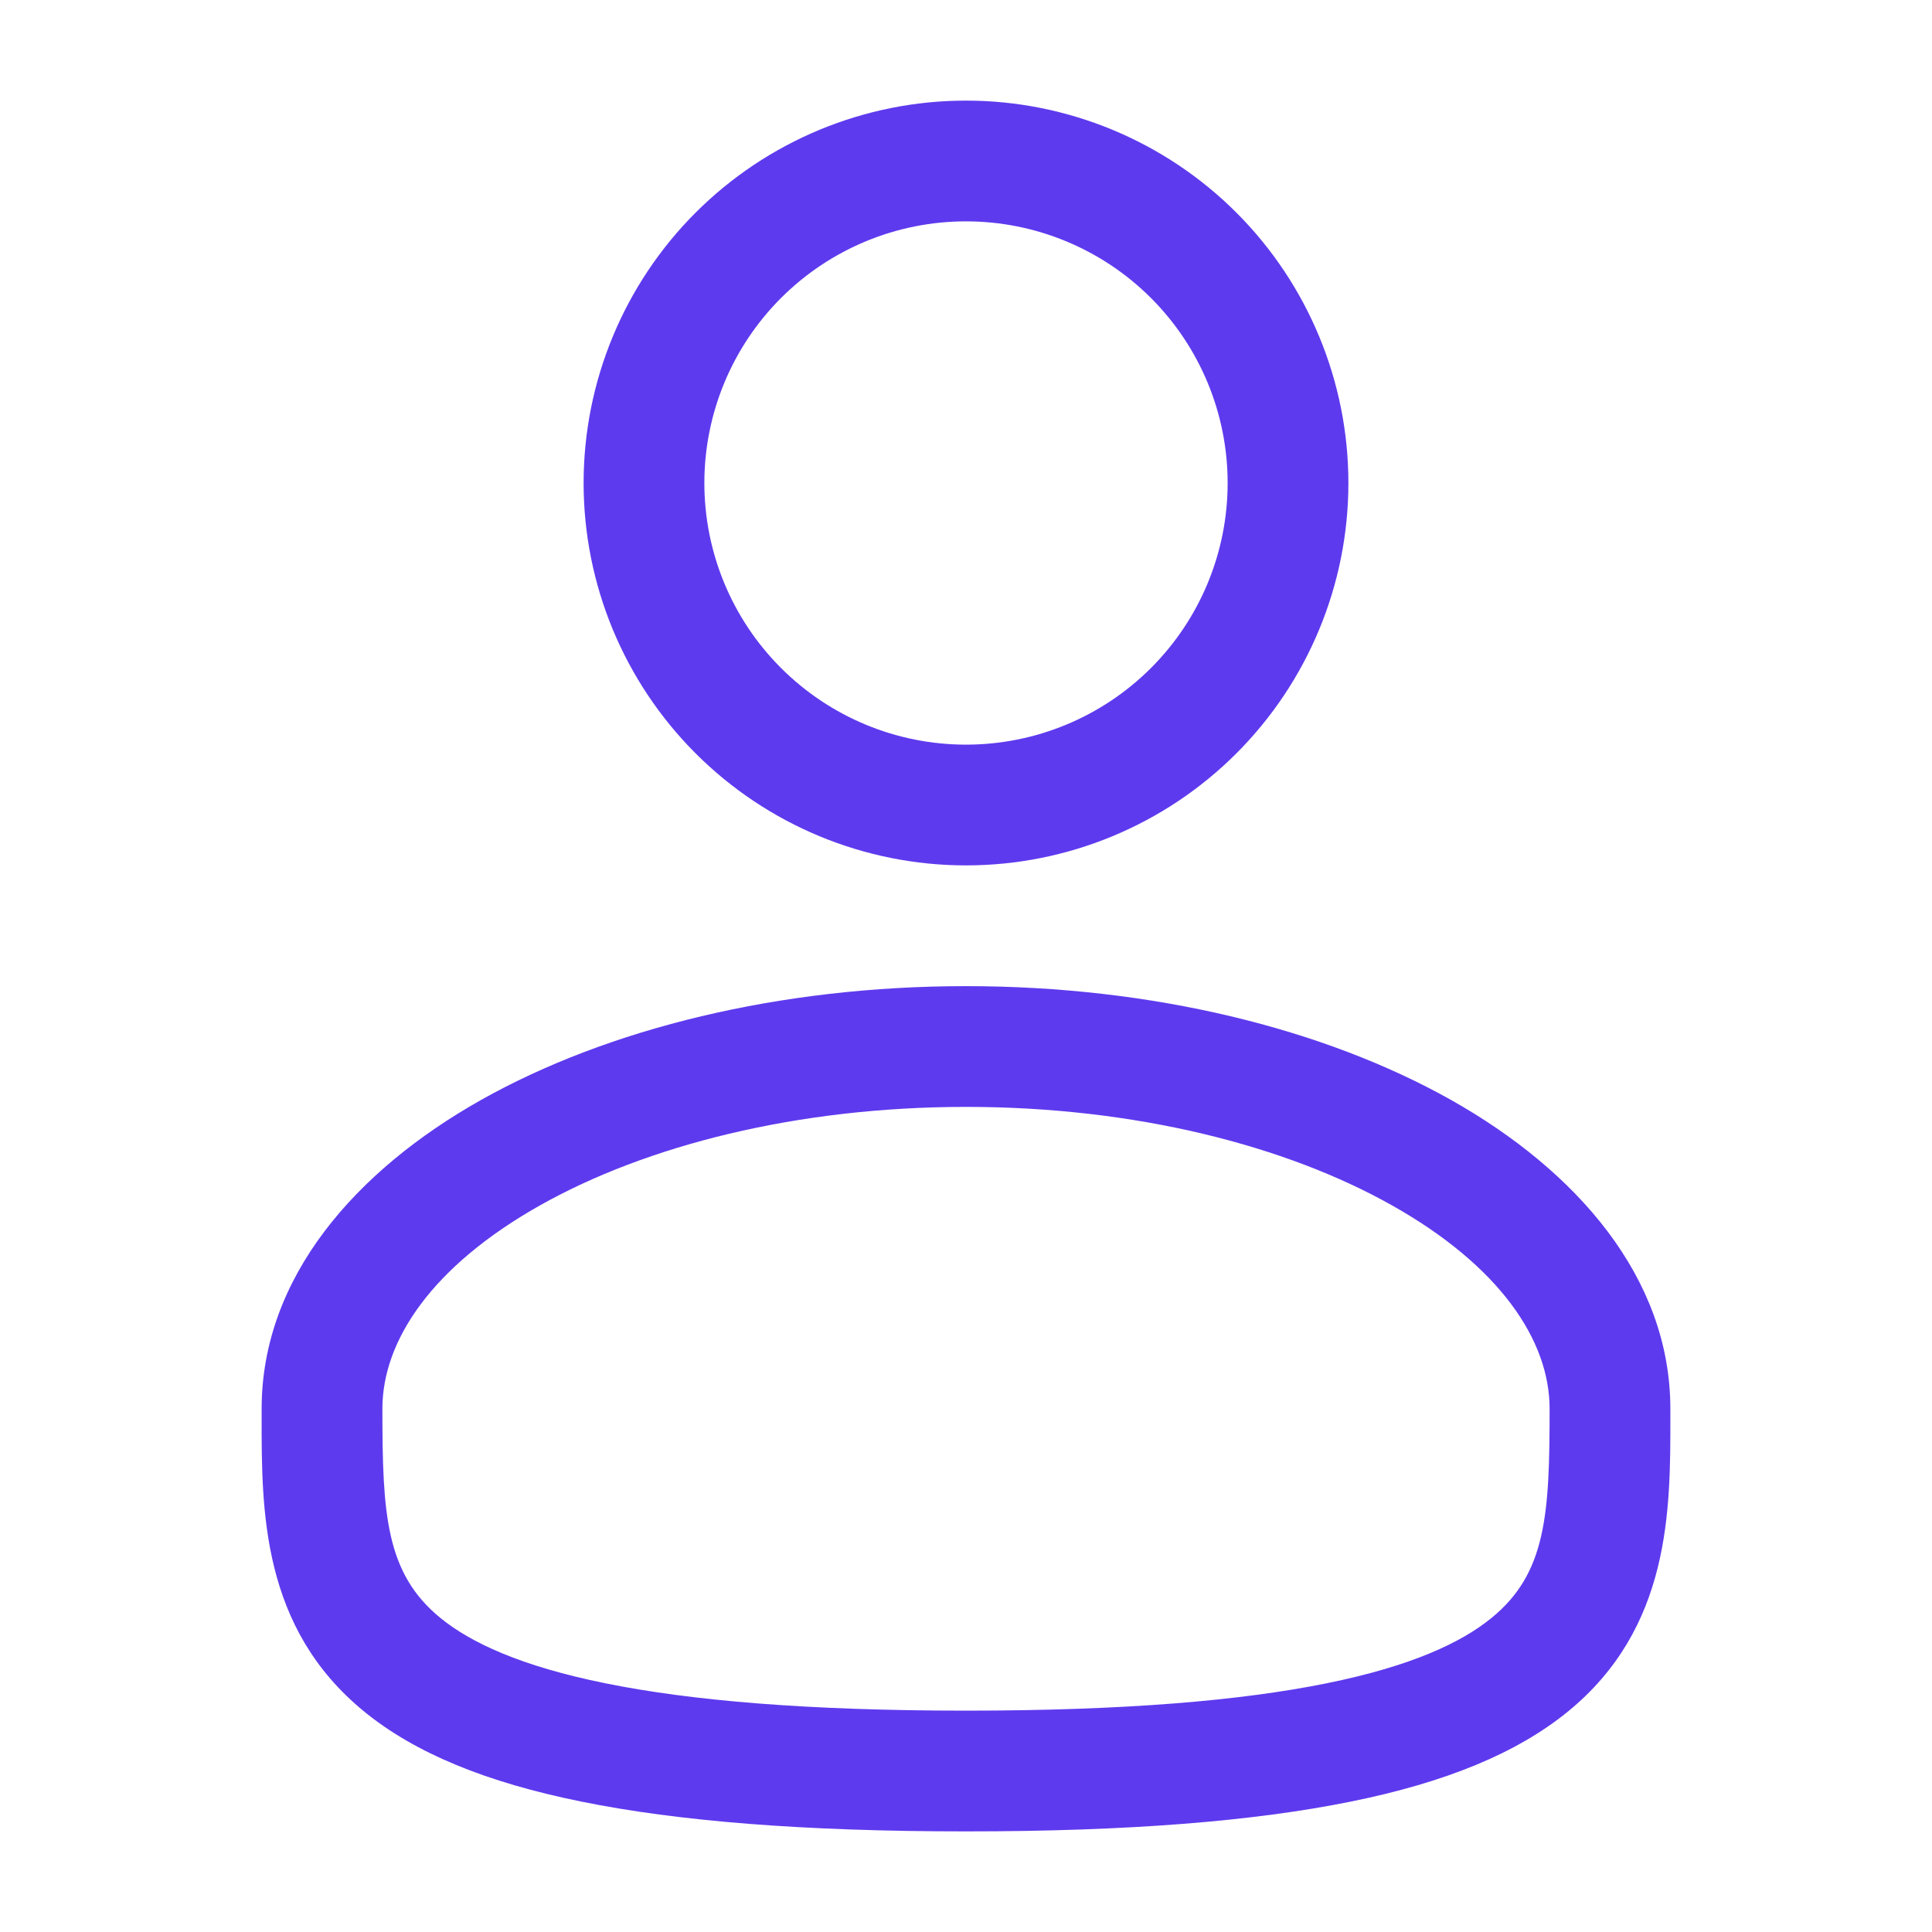 <svg width="40" height="40" viewBox="0 0 40 40" fill="none" xmlns="http://www.w3.org/2000/svg">
<path fill-rule="evenodd" clip-rule="evenodd" d="M20 2.083C17.9 2.083 15.887 2.918 14.402 4.402C12.917 5.887 12.083 7.901 12.083 10C12.083 12.1 12.917 14.113 14.402 15.598C15.887 17.083 17.9 17.917 20 17.917C22.1 17.917 24.113 17.083 25.598 15.598C27.082 14.113 27.917 12.1 27.917 10C27.917 7.901 27.082 5.887 25.598 4.402C24.113 2.918 22.1 2.083 20 2.083ZM14.583 10C14.583 8.564 15.154 7.186 16.17 6.17C17.186 5.154 18.563 4.583 20 4.583C21.436 4.583 22.814 5.154 23.83 6.17C24.846 7.186 25.417 8.564 25.417 10C25.417 11.437 24.846 12.815 23.83 13.83C22.814 14.846 21.436 15.417 20 15.417C18.563 15.417 17.186 14.846 16.17 13.83C15.154 12.815 14.583 11.437 14.583 10ZM20 20.417C16.145 20.417 12.592 21.294 9.96 22.773C7.367 24.233 5.417 26.444 5.417 29.167V29.337C5.415 31.273 5.413 33.703 7.545 35.44C8.593 36.294 10.062 36.902 12.045 37.302C14.032 37.705 16.623 37.917 20 37.917C23.377 37.917 25.967 37.705 27.957 37.302C29.94 36.902 31.407 36.294 32.457 35.44C34.588 33.703 34.585 31.273 34.583 29.337V29.167C34.583 26.444 32.633 24.233 30.042 22.773C27.408 21.294 23.857 20.417 20 20.417ZM7.917 29.167C7.917 27.748 8.953 26.209 11.185 24.953C13.378 23.72 16.492 22.917 20.002 22.917C23.508 22.917 26.622 23.72 28.815 24.953C31.048 26.209 32.083 27.748 32.083 29.167C32.083 31.347 32.017 32.574 30.877 33.5C30.26 34.004 29.227 34.495 27.46 34.852C25.698 35.209 23.29 35.417 20 35.417C16.71 35.417 14.3 35.209 12.54 34.852C10.773 34.495 9.74 34.004 9.123 33.502C7.983 32.574 7.917 31.347 7.917 29.167Z" fill="#5E3AEE"/>
</svg>
